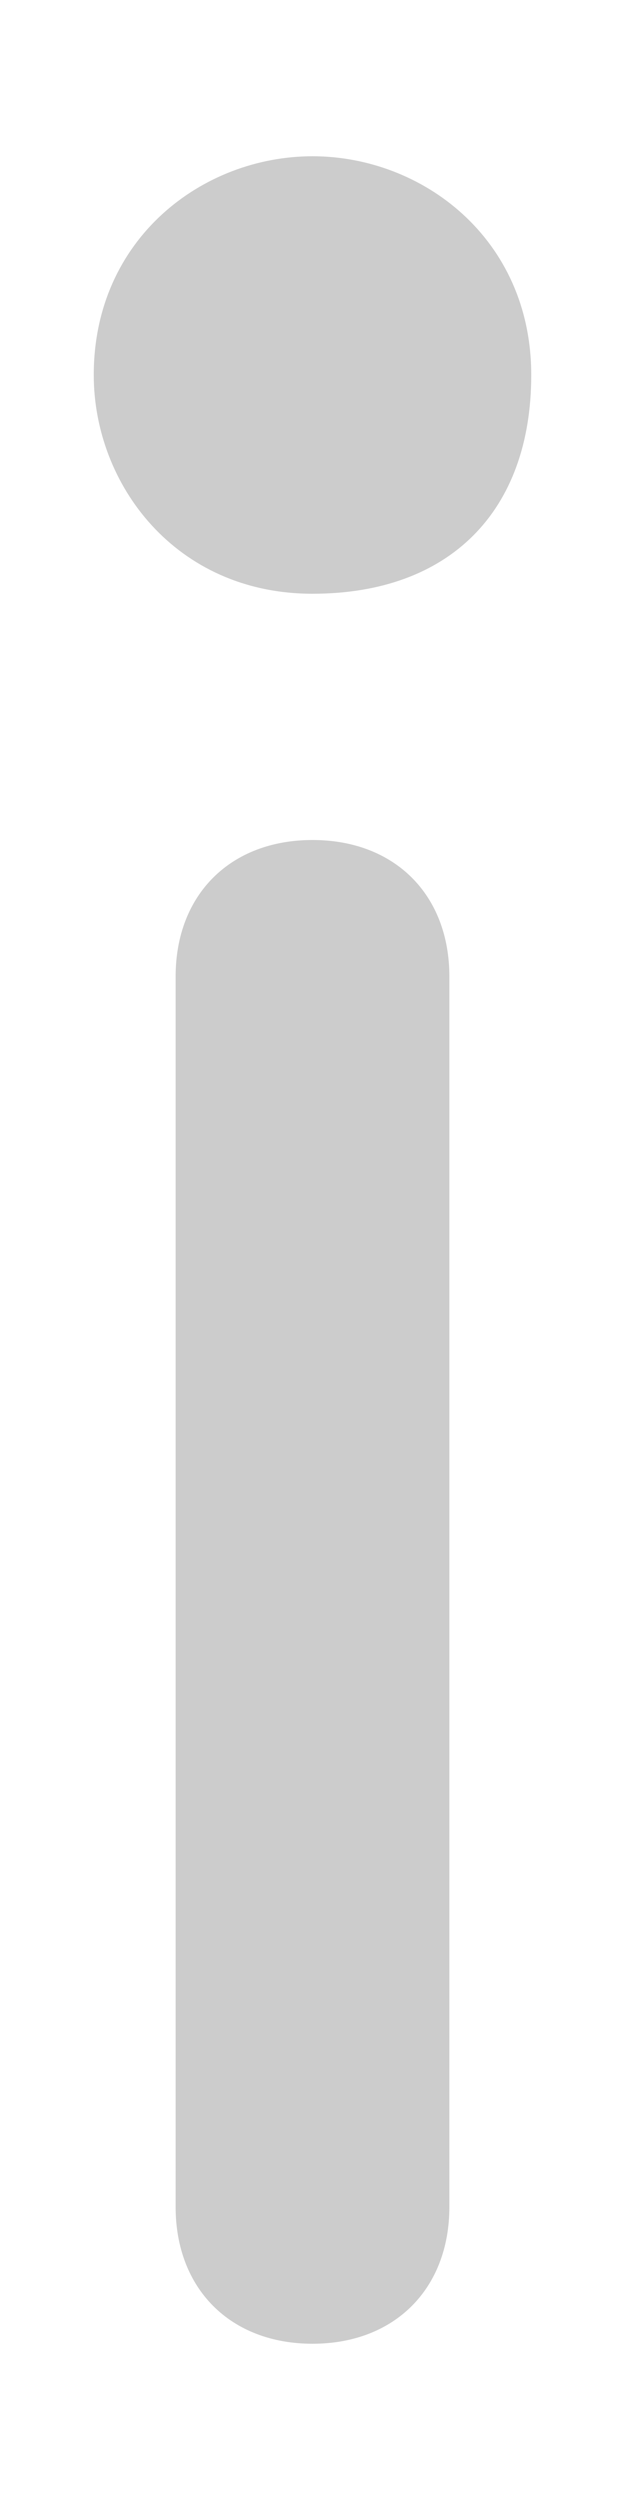 ﻿<?xml version="1.0" encoding="utf-8"?>
<svg version="1.1" xmlns:xlink="http://www.w3.org/1999/xlink" width="2px" height="8px" xmlns="http://www.w3.org/2000/svg">
  <g transform="matrix(1 0 0 1 -356 -336 )">
    <path d="M 1 0.5  C 0.65 0.5  0.3 0.762  0.3 1.2  C 0.3 1.55  0.562 1.9  1 1.9  C 1.438 1.9  1.7 1.637  1.7 1.2  C 1.7 0.762  1.35 0.5  1 0.5  Z M 1.438 7.062  C 1.438 7.325  1.262 7.5  1 7.5  C 0.738 7.5  0.562 7.325  0.562 7.062  L 0.562 3.125  C 0.562 2.862  0.738 2.688  1 2.688  C 1.262 2.688  1.438 2.862  1.438 3.125  L 1.438 7.062  Z " fill-rule="nonzero" fill="#cccccc" stroke="none" transform="matrix(1 0 0 1 356 336 )" />
  </g>
</svg>